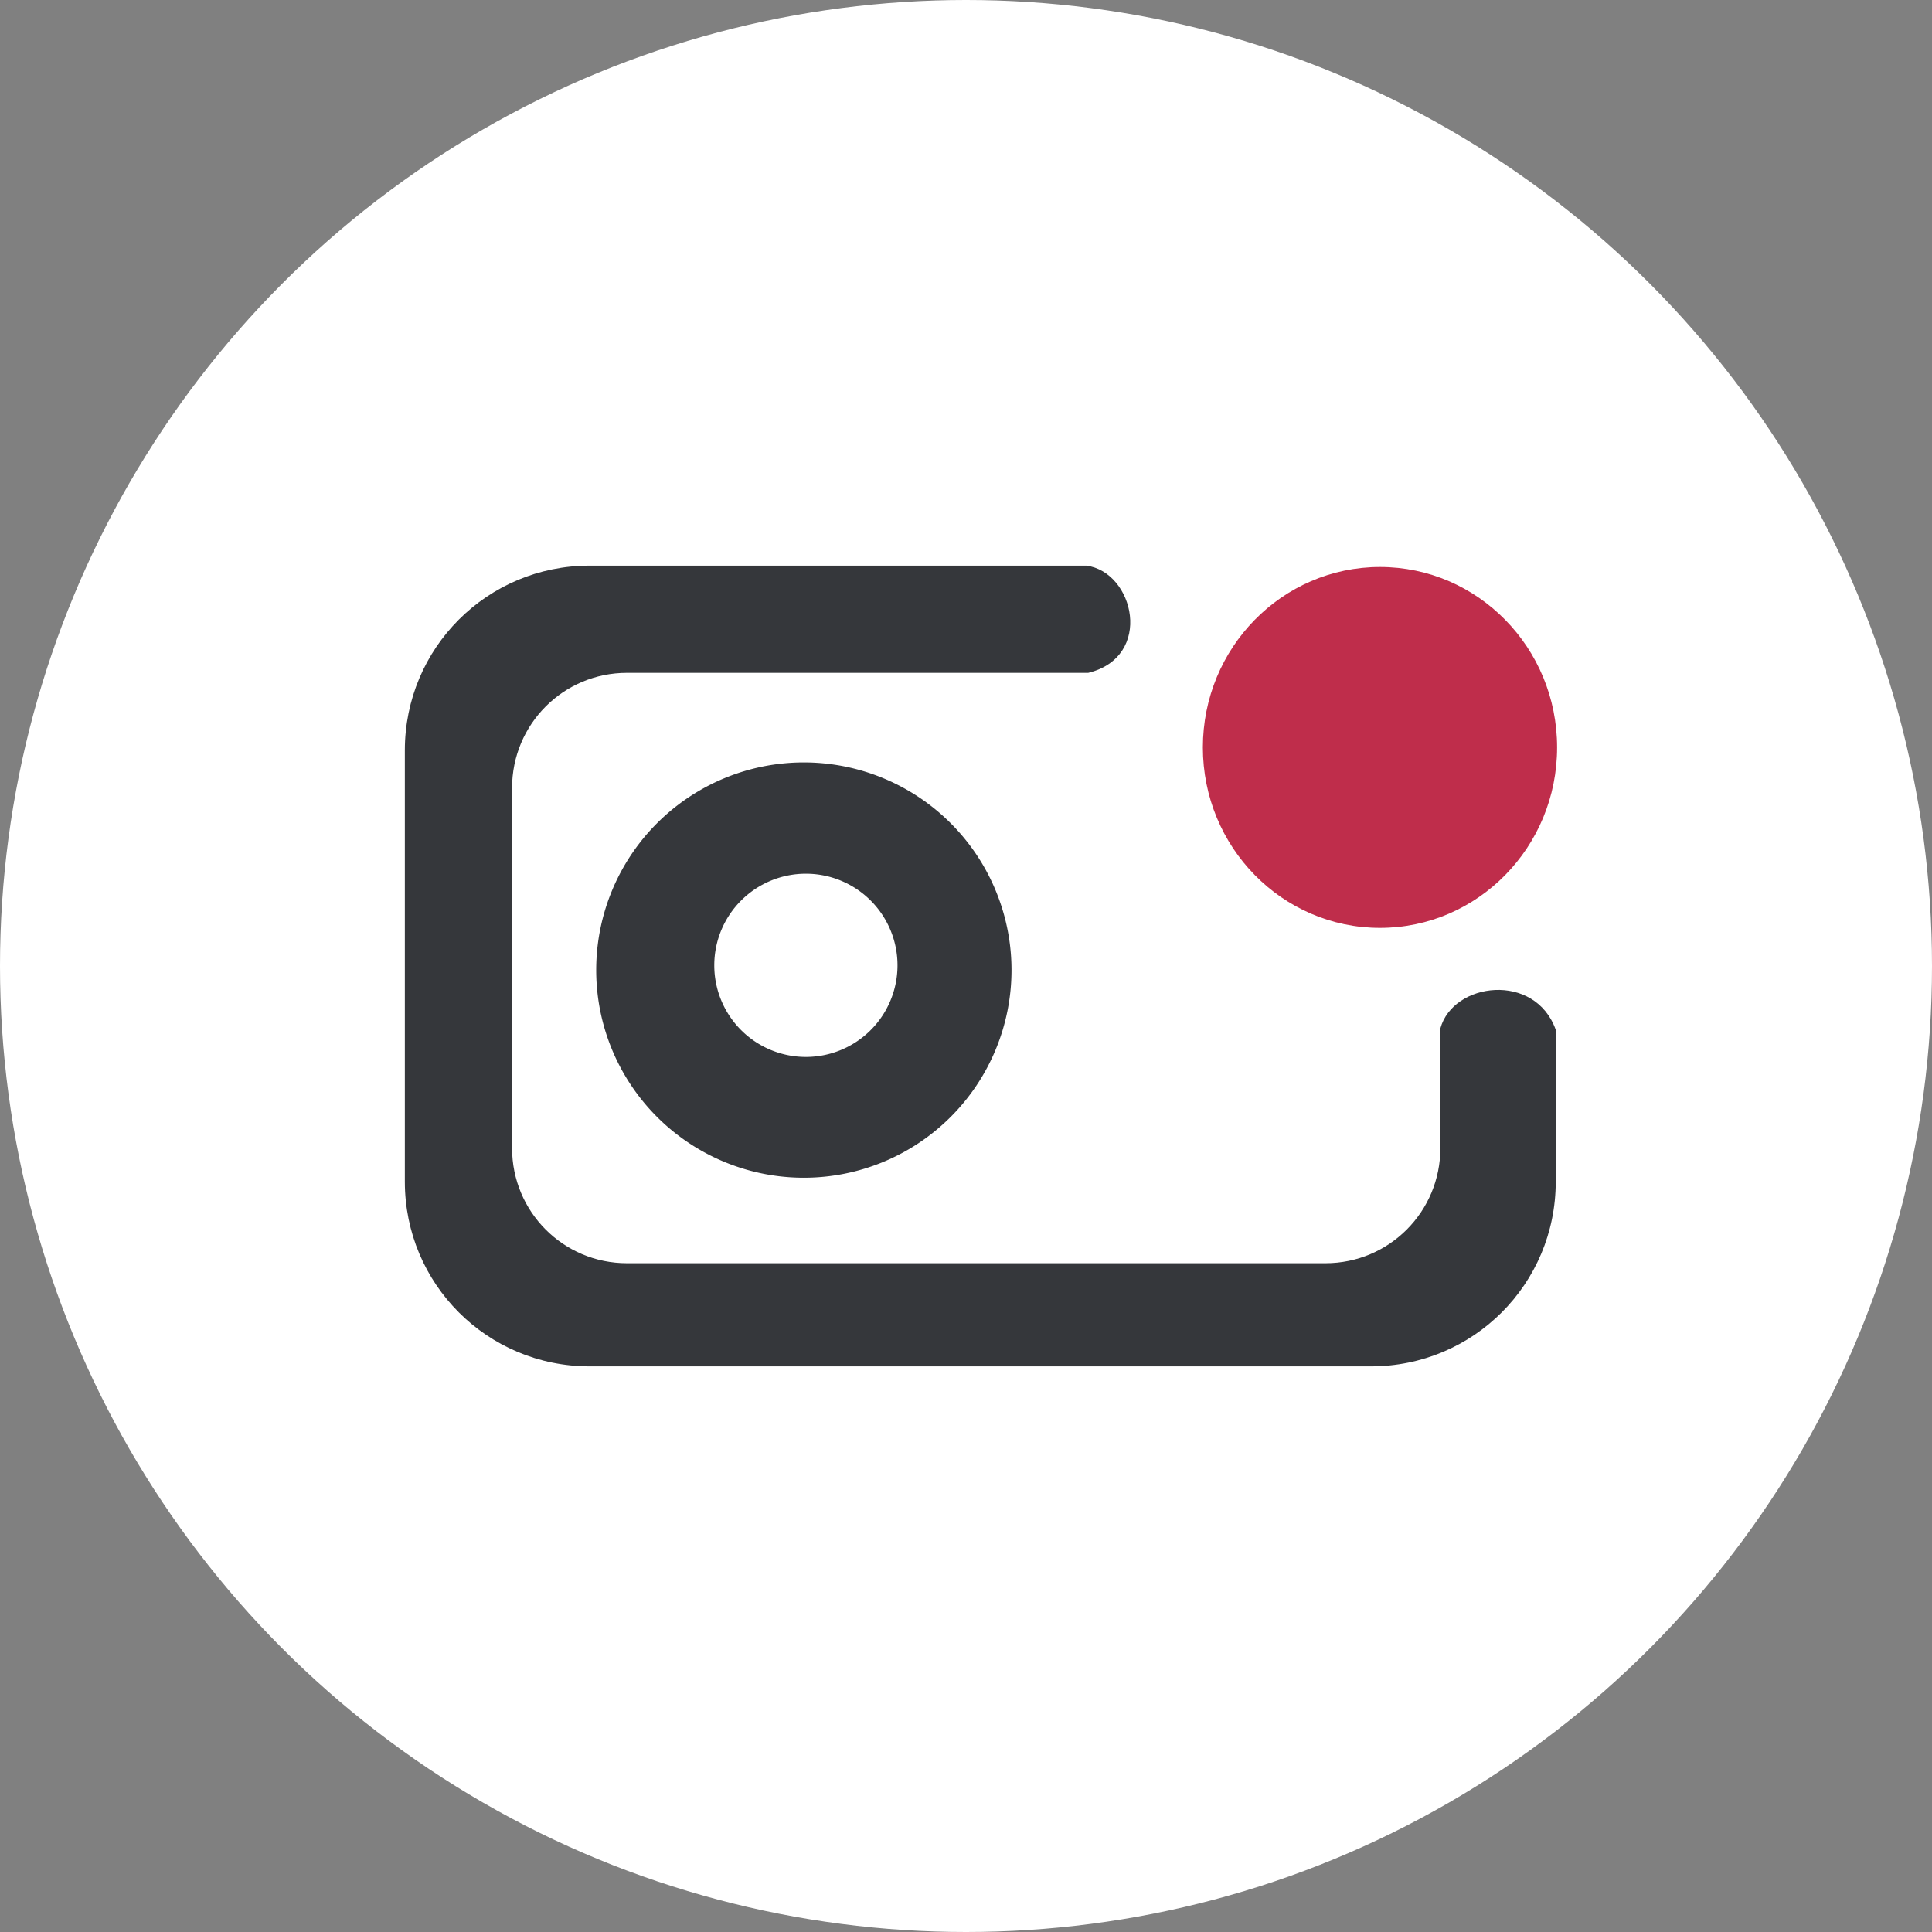 <?xml version="1.0" encoding="UTF-8" standalone="no"?>
<svg
   xmlns:dc="http://purl.org/dc/elements/1.1/"
   xmlns:cc="http://creativecommons.org/ns#"
   xmlns:rdf="http://www.w3.org/1999/02/22-rdf-syntax-ns#"
   xmlns:svg="http://www.w3.org/2000/svg"
   xmlns="http://www.w3.org/2000/svg"
   xmlns:sodipodi="http://sodipodi.sourceforge.net/DTD/sodipodi-0.dtd"
   xmlns:inkscape="http://www.inkscape.org/namespaces/inkscape"
   version="1.1"
   preserveAspectRatio="xMidYMid meet"
   viewBox="0 0 640 640"
   width="640"
   height="640"
   id="svg3929"
   sodipodi:docname="icon.svg"
   inkscape:version="0.92.4 (5da689c313, 2019-01-14)">
  <rect x="0" y="0" width="640" height="640" fill="#808080" stroke="none"/>
  <sodipodi:namedview
     pagecolor="#ffffff"
     bordercolor="#666666"
     borderopacity="1"
     objecttolerance="10"
     gridtolerance="10"
     guidetolerance="10"
     inkscape:pageopacity="0"
     inkscape:pageshadow="2"
     inkscape:window-width="1920"
     inkscape:window-height="1137"
     id="namedview3931"
     showgrid="false"
     inkscape:pagecheckerboard="true"
     inkscape:zoom="1.5125"
     inkscape:cx="223.60122"
     inkscape:cy="288.52318"
     inkscape:window-x="1912"
     inkscape:window-y="-8"
     inkscape:window-maximized="1"
     inkscape:current-layer="layer1" />
  <defs
     id="defs3843">
    <path
       d="M0 0L640 0L640 640L0 640L0 0Z"
       id="f5qiefmryv" />
    <path
       d="M605.3 215C605.3 264.76 567.01 305.16 519.84 305.16C472.68 305.16 434.39 264.76 434.39 215C434.39 165.24 472.68 124.84 519.84 124.84C567.01 124.84 605.3 165.24 605.3 215Z"
       id="baZg77ECcC" />
    <path
       d="M371.98 124.84C385.79 124.84 396.98 136.04 396.98 149.84C396.98 155.52 396.98 147.54 396.98 153.22C396.98 167.03 385.79 178.22 371.98 178.22C319.29 178.22 186.21 178.22 133.51 178.22C119.71 178.22 108.51 167.03 108.51 153.22C108.51 147.54 108.51 155.52 108.51 149.84C108.51 136.04 119.71 124.84 133.51 124.84C186.21 124.84 319.29 124.84 371.98 124.84Z"
       id="h2sIzwSdXX" />
    <path
       d="M73.79 196.05C87.6 196.05 98.79 207.24 98.79 221.05C98.79 267.58 98.79 382.19 98.79 428.72C98.79 442.53 87.6 453.72 73.79 453.72C67.91 453.72 75.28 453.72 69.4 453.72C55.6 453.72 44.4 442.53 44.4 428.72C44.4 382.19 44.4 267.58 44.4 221.05C44.4 207.24 55.6 196.05 69.4 196.05C75.28 196.05 67.91 196.05 73.79 196.05Z"
       id="d23mtihlnc" />
    <path
       d="M512.97 463.44C526.78 463.44 537.97 474.64 537.97 488.44C537.97 493.79 537.97 484.81 537.97 490.16C537.97 503.96 526.78 515.16 512.97 515.16C434.02 515.16 222.18 515.16 143.24 515.16C129.43 515.16 118.24 503.96 118.24 490.16C118.24 484.81 118.24 493.79 118.24 488.44C118.24 474.64 129.43 463.44 143.24 463.44C222.18 463.44 434.02 463.44 512.97 463.44Z"
       id="c12Kw3Zahb" />
    <path
       d="M580.3 332.18C594.11 332.18 605.3 343.37 605.3 357.18C605.3 376.48 605.3 409.41 605.3 428.72C605.3 442.53 594.11 453.72 580.3 453.72C573.78 453.72 579.21 453.72 572.69 453.72C558.89 453.72 547.69 442.53 547.69 428.72C547.69 409.41 547.69 376.48 547.69 357.18C547.69 343.37 558.89 332.18 572.69 332.18C579.21 332.18 573.78 332.18 580.3 332.18Z"
       id="bGPFVc0U0" />
    <path
       d="M220.33 212.3C220.33 260.57 180.92 299.76 132.37 299.76C83.82 299.76 44.4 260.57 44.4 212.3C44.4 164.03 83.82 124.84 132.37 124.84C180.92 124.84 220.33 164.03 220.33 212.3Z"
       id="b1hKAyAskm" />
    <path
       d="M215.47 430.96C215.47 477.43 177.15 515.16 129.94 515.16C82.73 515.16 44.4 477.43 44.4 430.96C44.4 384.49 82.73 346.76 129.94 346.76C177.15 346.76 215.47 384.49 215.47 430.96Z"
       id="a1GQHgZxAm" />
    <path
       d="M605.3 430.96C605.3 477.43 567.01 515.16 519.84 515.16C472.68 515.16 434.39 477.43 434.39 430.96C434.39 384.49 472.68 346.76 519.84 346.76C567.01 346.76 605.3 384.49 605.3 430.96Z"
       id="b1hKPLys0I" />
    <path
       d="M206.56 229.53C206.56 257.86 182.41 280.85 152.67 280.85C122.93 280.85 98.79 257.86 98.79 229.53C98.79 201.21 122.93 178.22 152.67 178.22C182.41 178.22 206.56 201.21 206.56 229.53Z"
       id="cOT4LQpAU" />
    <path
       d="M149.03 196.05L358.08 196.05L358.08 416.45L149.03 416.45L149.03 196.05Z"
       id="a2IBDKi7p" />
    <path
       d="M422.91 338.66L547.69 338.66L547.69 420.97L422.91 420.97L422.91 338.66Z"
       id="g36qPFUwN" />
    <path
       d="M168.47 428.2C168.47 447.65 152.86 463.44 133.63 463.44C114.4 463.44 98.79 447.65 98.79 428.2C98.79 408.74 114.4 392.95 133.63 392.95C152.86 392.95 168.47 408.74 168.47 428.2Z"
       id="avhlPJIUk" />
    <path
       d="M133.63 401.86L514.47 401.86L514.47 463.44L133.63 463.44L133.63 401.86Z"
       id="b2wNh80jYA" />
    <path
       d="M547.69 424.55C547.69 446.02 529.18 463.44 506.37 463.44C483.56 463.44 465.04 446.02 465.04 424.55C465.04 403.08 483.56 385.66 506.37 385.66C529.18 385.66 547.69 403.08 547.69 424.55Z"
       id="c1866DRFq6" />
    <path
       d="M98.79 229.53L157.13 229.53L157.13 424.55L98.79 424.55L98.79 229.53Z"
       id="b2rHfcD7IR" />
    <path
       d="M152.67 178.22L371.05 178.22L371.05 219.9L152.67 219.9L152.67 178.22Z"
       id="a1szxQzLhH" />
    <path
       d="M340.78 320.44C340.78 375.92 295.19 420.97 239.04 420.97C182.89 420.97 137.3 375.92 137.3 320.44C137.3 264.95 182.89 219.9 239.04 219.9C295.19 219.9 340.78 264.95 340.78 320.44Z"
       id="g1Hwes8aTl" />
    <path
       d="M283.61 320.44C283.61 345.03 263.64 365 239.04 365C214.44 365 194.47 345.03 194.47 320.44C194.47 295.84 214.44 275.87 239.04 275.87C263.64 275.87 283.61 295.84 283.61 320.44Z"
       id="b2pKg7fw7" />
  </defs>
  <g
     inkscape:groupmode="layer"
     id="layer1"
     inkscape:label="FINAL"
     style="display:inline;opacity:1">
    <circle
       style="fill:#ffffff;fill-opacity:1"
       id="path3832"
       cx="320"
       cy="320"
       r="320" />
    <g
       id="g3828"
       transform="matrix(0.68,0,0,0.68,103.987,102.4)">
      <path
         inkscape:connector-curvature="0"
         id="rect3946"
         d="m 134.297,124.959 c -49.86,0 -90,40.14 -90,90 v 210.082 c 0,49.86 40.14,90 90,90 h 380.662 c 49.86,0 90,-40.14 90,-90 v -73.967 c -10.049,-28.222 -50,-23.263 -56.199,-0.686 v 58.275 c 0,31.095 -24.976,56.129 -56,56.129 H 152.529 c -31.024,0 -56,-25.033 -56,-56.129 v -175.346 c 0,-31.095 24.976,-56.129 56,-56.129 h 224.684 c 32,-7.81 22.425,-49.247 -0.957,-52.23 z"
         style="display:inline;opacity:1;fill:#35373b;fill-opacity:1;stroke-width:2.362" />
      <ellipse
         ry="87.904"
         rx="86.281"
         cy="213.524"
         cx="519.339"
         id="path4764"
         style="display:inline;opacity:1;fill:#bf2d4b;fill-opacity:1;stroke-width:0.409" />
      <path
         inkscape:connector-curvature="0"
         id="path4779"
         d="M 238.678,220.826 A 101.157,101.157 0 0 0 137.521,321.984 101.157,101.157 0 0 0 238.678,423.141 101.157,101.157 0 0 0 339.834,321.984 101.157,101.157 0 0 0 238.678,220.826 Z m 0.992,54.215 a 44.628,44.628 0 0 1 44.627,44.629 44.628,44.628 0 0 1 -44.627,44.627 44.628,44.628 0 0 1 -44.629,-44.627 44.628,44.628 0 0 1 44.629,-44.629 z"
         style="display:inline;opacity:1;fill:#35373b;fill-opacity:1" />
    </g>
  </g>
  <ellipse
     style="fill:#000000;fill-opacity:0"
     id="path4760"
     cx="518.017"
     cy="179.504"
     rx="75.041"
     ry="75.702" />
</svg>
